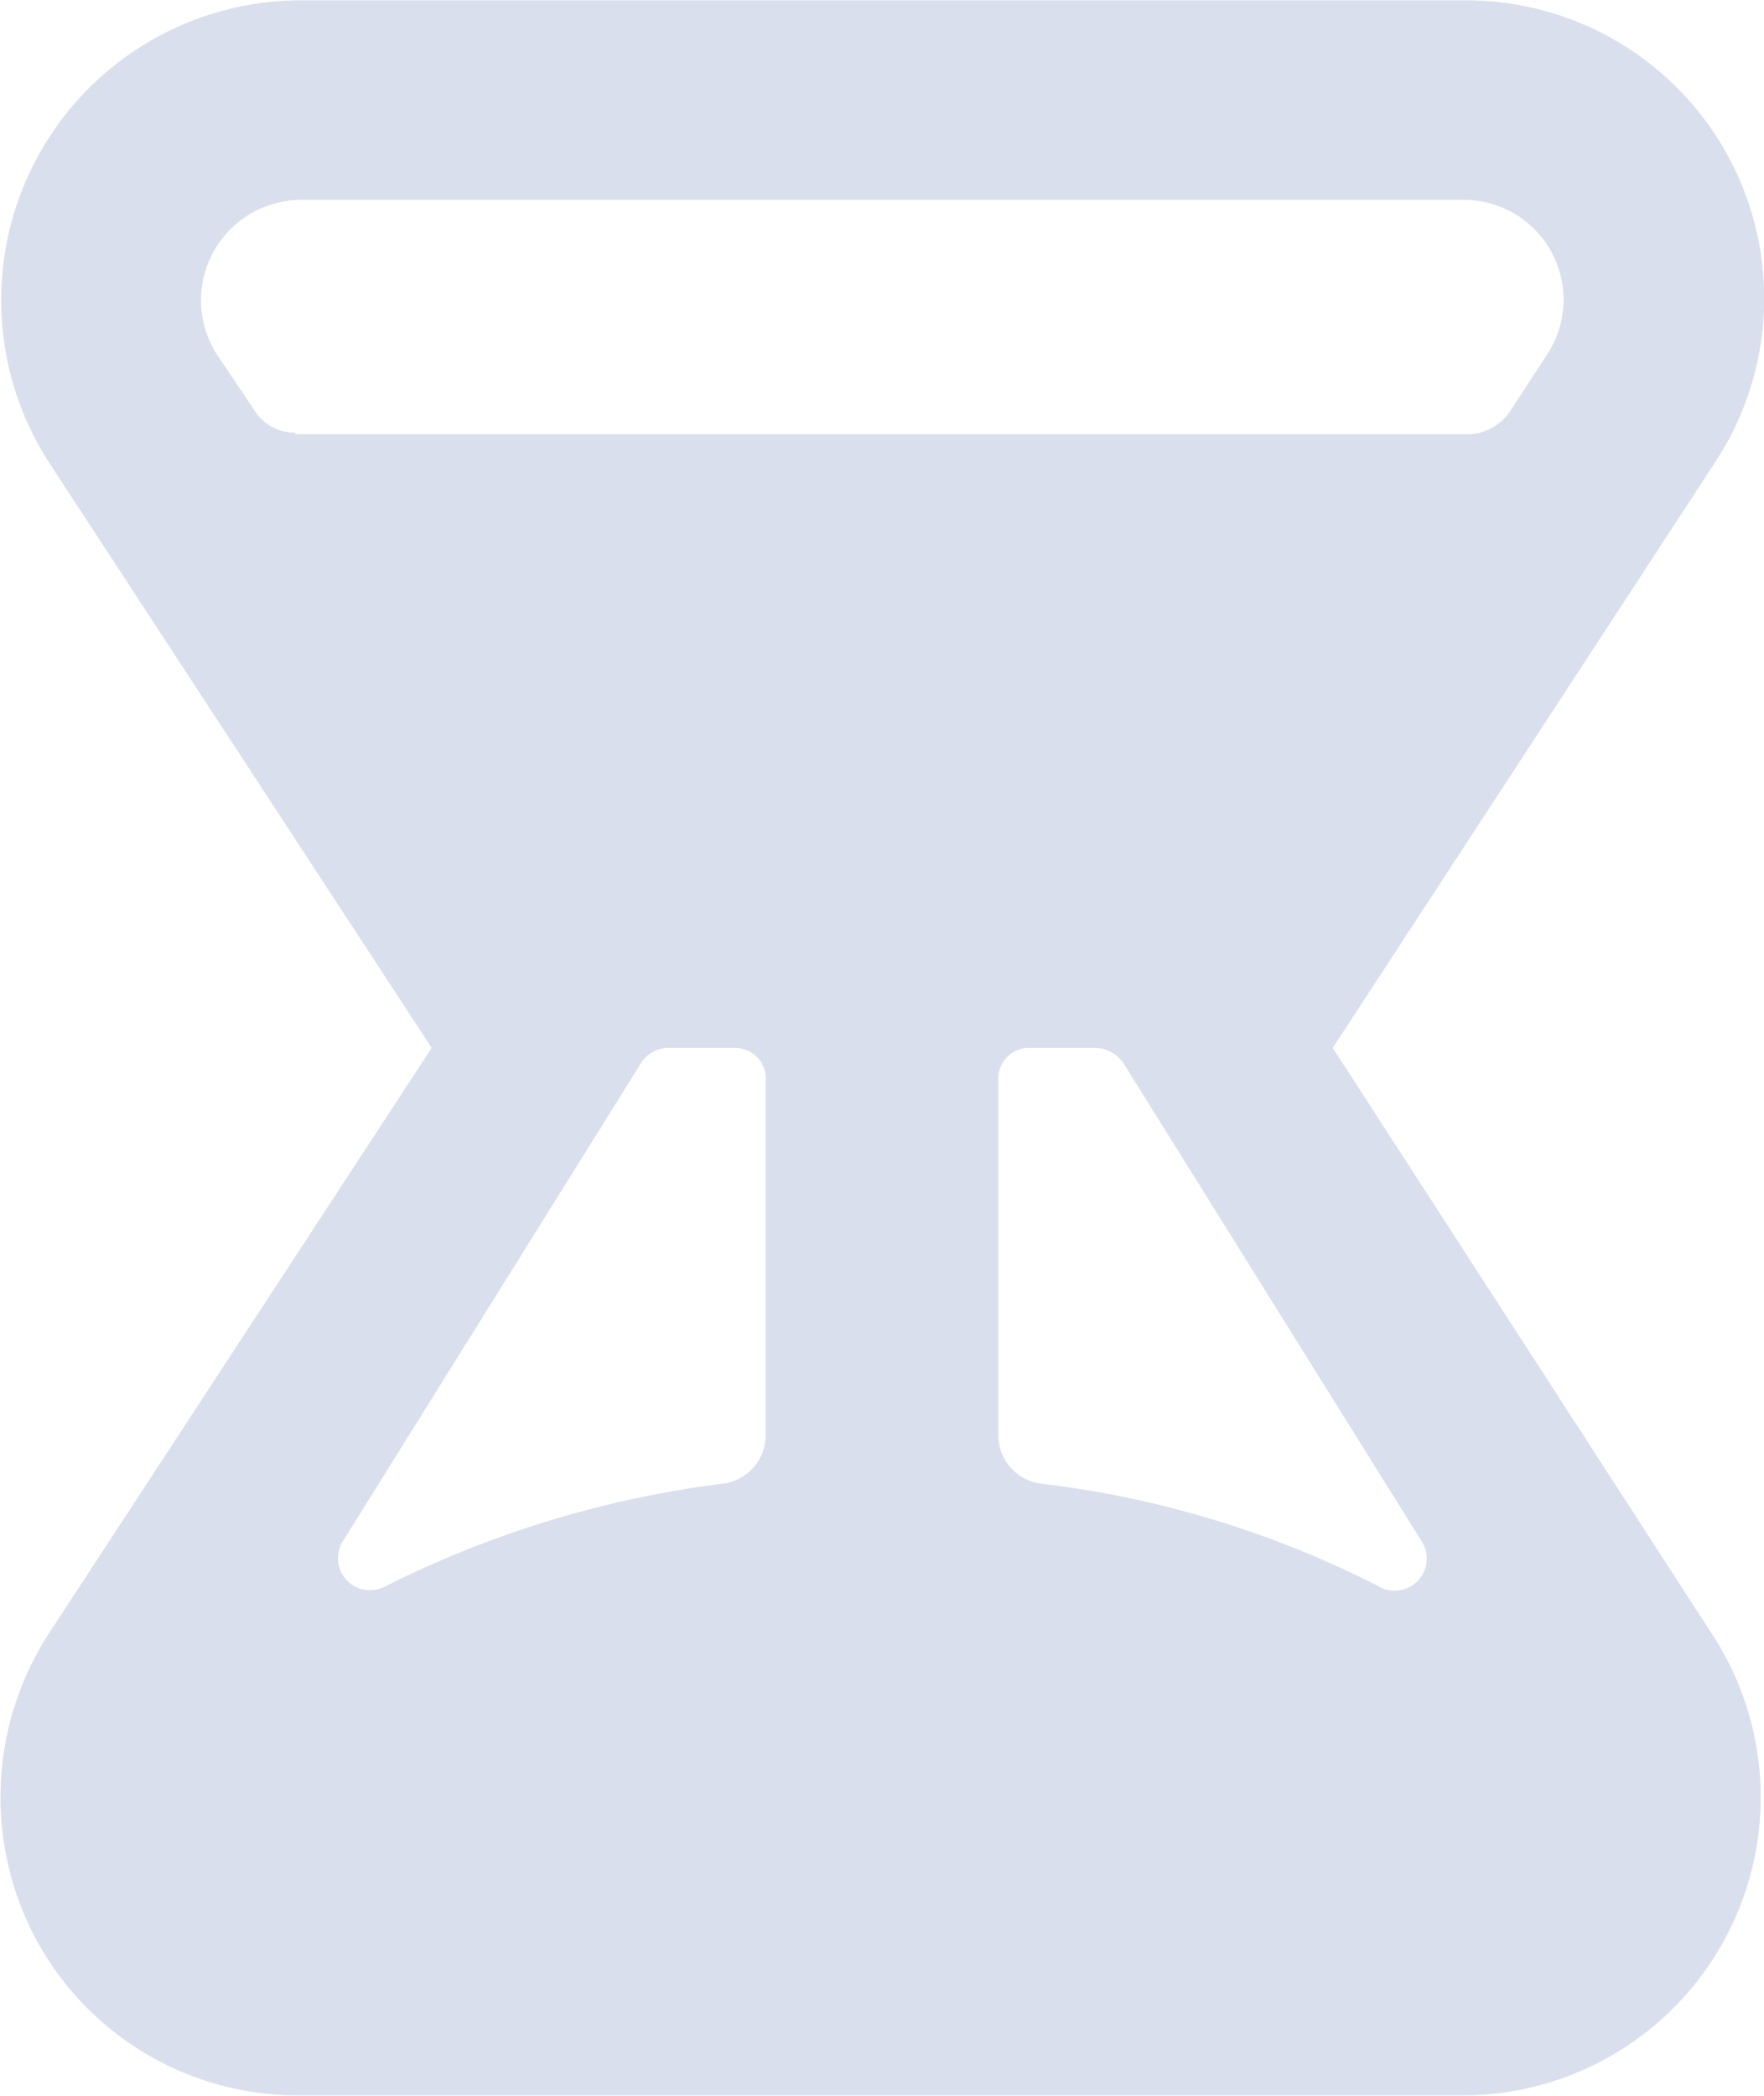 <svg xmlns="http://www.w3.org/2000/svg" width="40.25" height="47.812"><path data-name="Срок знак" d="M30.41 23.906l8.72-13.353A6.8 6.8 0 0033.4.008H6.85a6.837 6.837 0 00-5.73 10.545l8.73 13.353-8.73 13.352a6.874 6.874 0 00-.3 6.979 6.781 6.781 0 005.99 3.566h26.55a6.8 6.8 0 005.69-10.545zm-12.94 8.8a1.113 1.113 0 01-.95 1.138 23.727 23.727 0 00-7.74 2.352.731.731 0 01-.94-1.062l6.79-10.887a.74.74 0 01.64-.341h1.52a.7.7 0 01.68.758v8.042zM6.74 9.87a1.083 1.083 0 01-.95-.531l-.84-1.251a2.29 2.29 0 011.9-3.528H33.4a2.275 2.275 0 011.9 3.528l-.84 1.289a1.2 1.2 0 01-.94.531H6.74V9.87zm24.73 26.326a22.845 22.845 0 00-7.74-2.352 1.113 1.113 0 01-.95-1.138v-8.042a.7.7 0 01.68-.758h1.52a.8.8 0 01.65.341l6.79 10.887a.733.733 0 01-.95 1.066z" fill="#d9dfed" fill-rule="evenodd"/></svg>